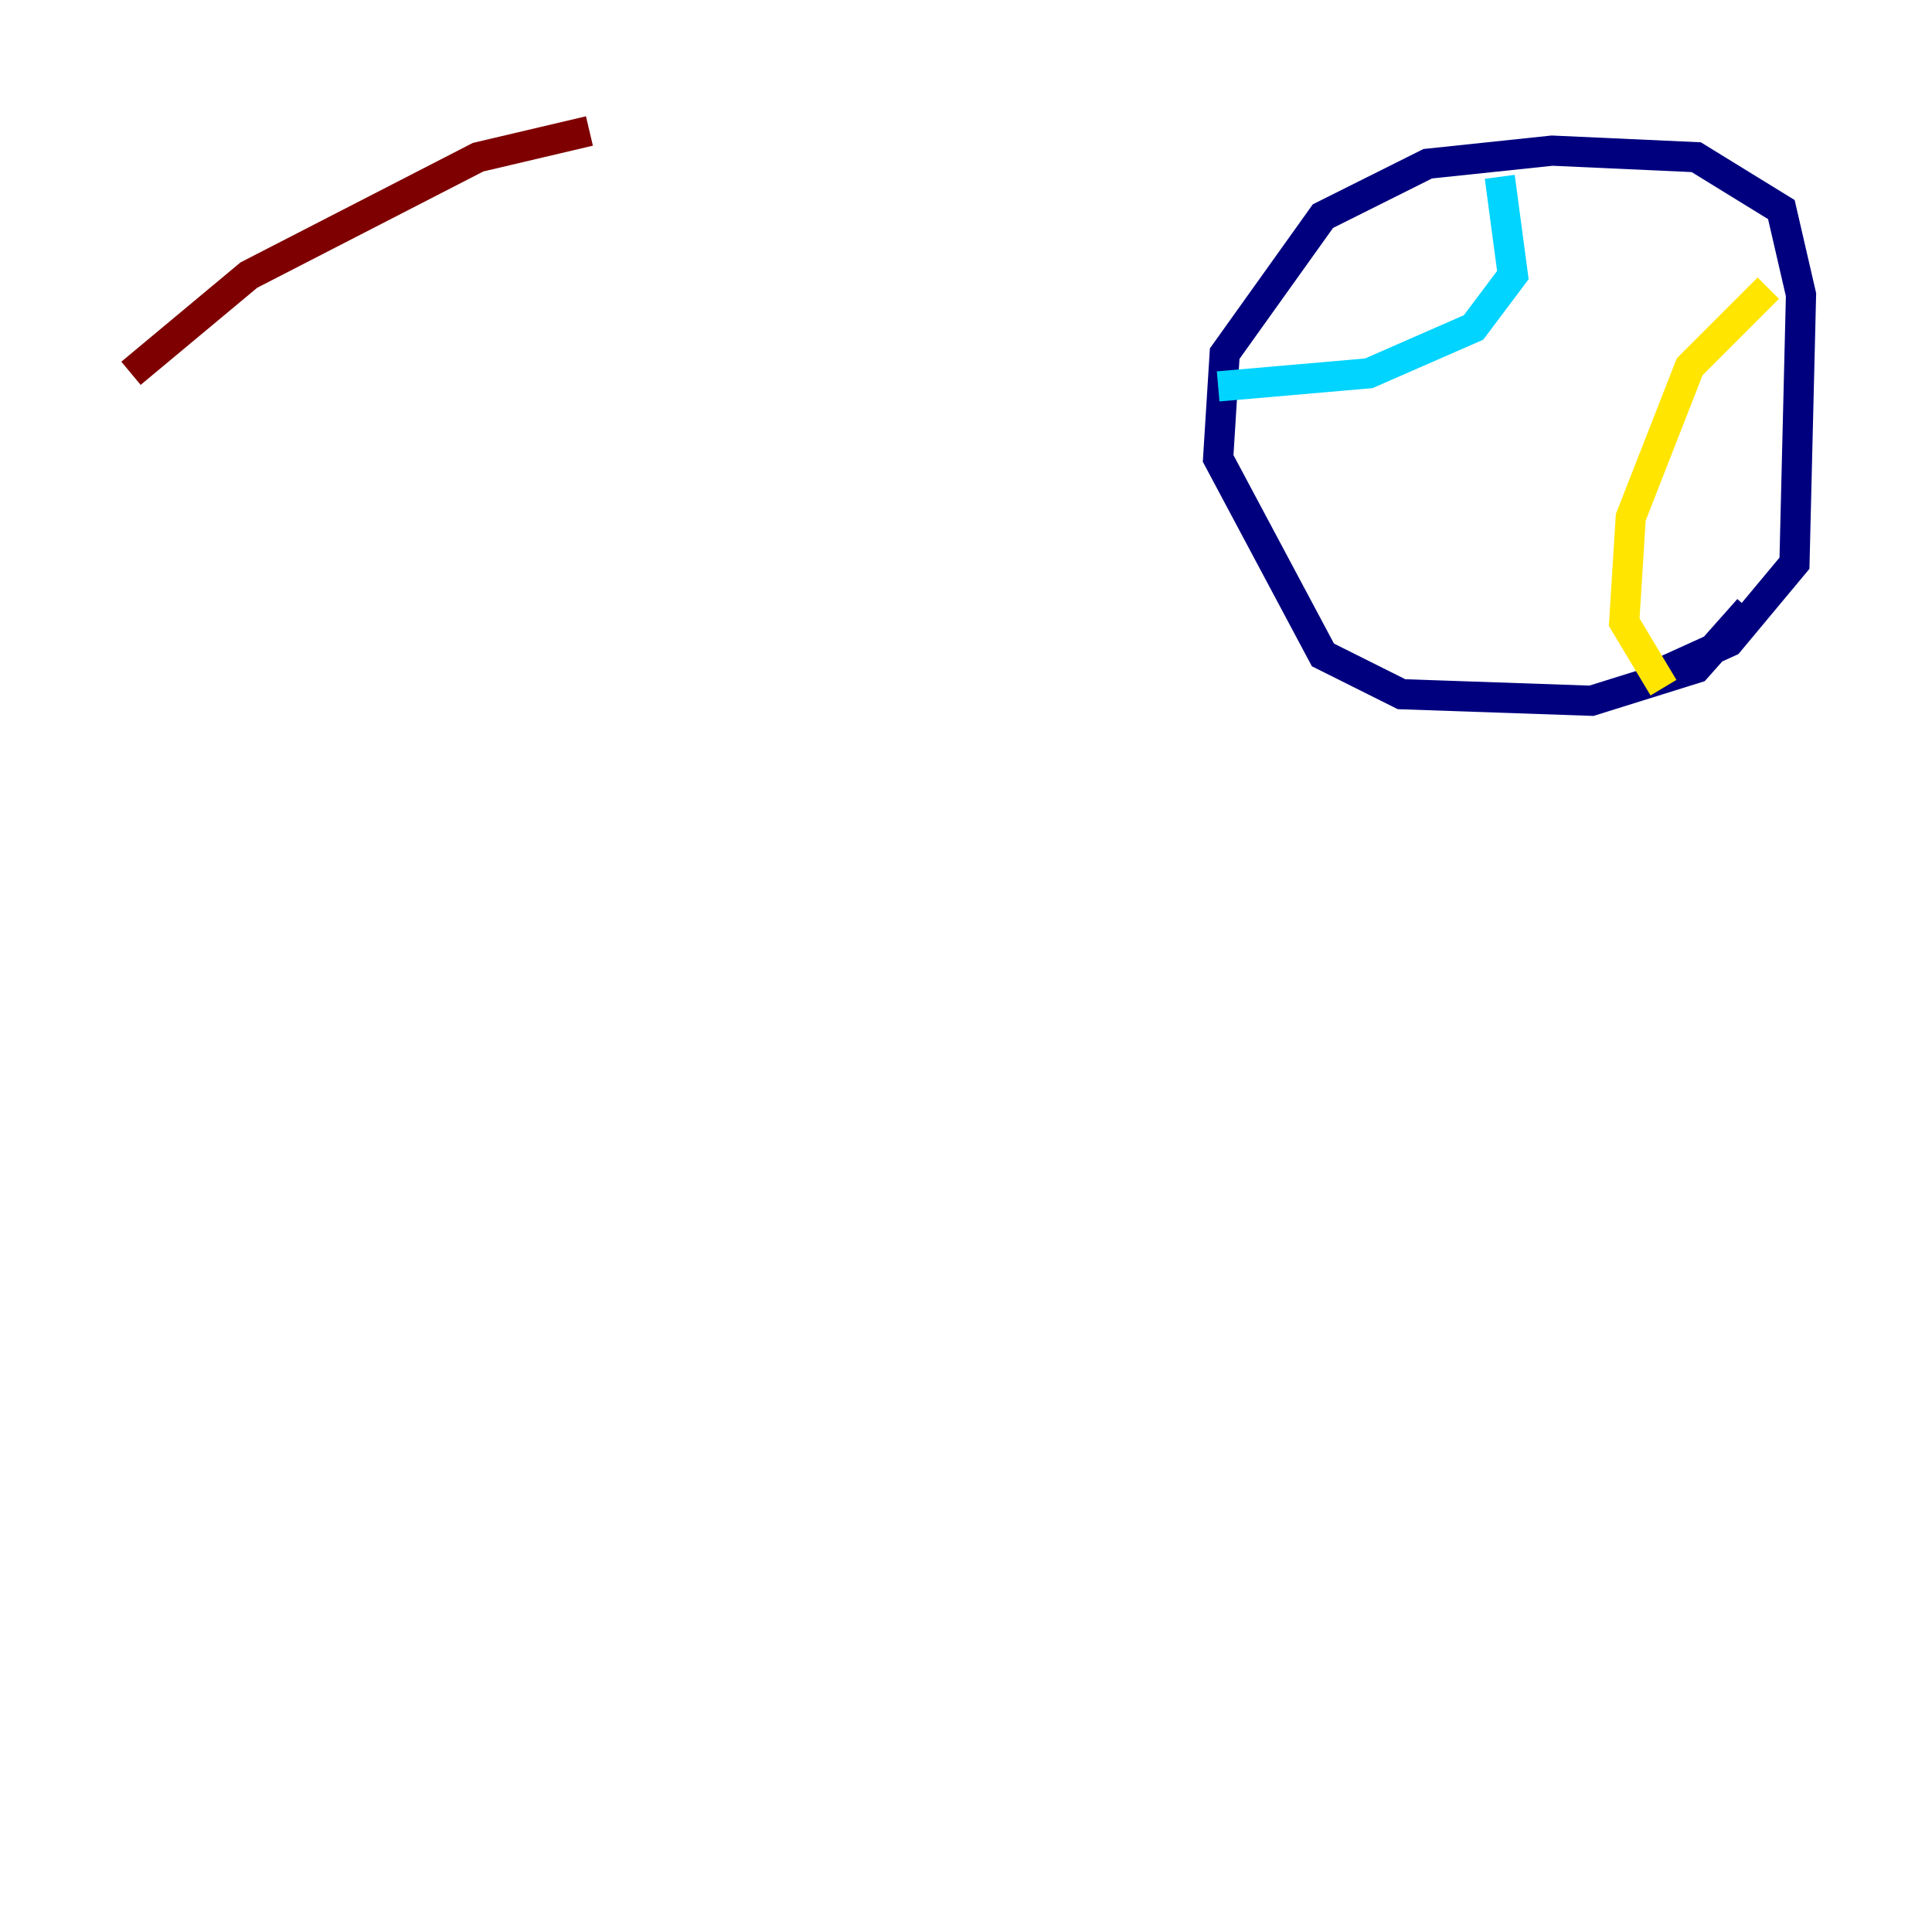 <?xml version="1.0" encoding="utf-8" ?>
<svg baseProfile="tiny" height="128" version="1.2" viewBox="0,0,128,128" width="128" xmlns="http://www.w3.org/2000/svg" xmlns:ev="http://www.w3.org/2001/xml-events" xmlns:xlink="http://www.w3.org/1999/xlink"><defs /><polyline fill="none" points="109.776,44.691 114.549,42.522 118.888,37.315 119.322,19.525 118.02,13.885 112.38,10.414 102.834,9.98 94.59,10.848 87.647,14.319 81.139,23.43 80.705,30.373 87.647,43.39 92.854,45.993 105.437,46.427 112.38,44.258 115.851,40.352" stroke="#00007f" stroke-width="2" /><polyline fill="none" points="99.363,11.715 100.231,18.224 97.627,21.695 90.685,24.732 80.705,25.6" stroke="#00d4ff" stroke-width="2" /><polyline fill="none" points="117.153,19.091 111.946,24.298 108.041,34.278 107.607,41.22 110.21,45.559" stroke="#ffe500" stroke-width="2" /><polyline fill="none" points="39.051,8.678 31.675,10.414 16.488,18.224 8.678,24.732" stroke="#7f0000" stroke-width="2" /></svg>
